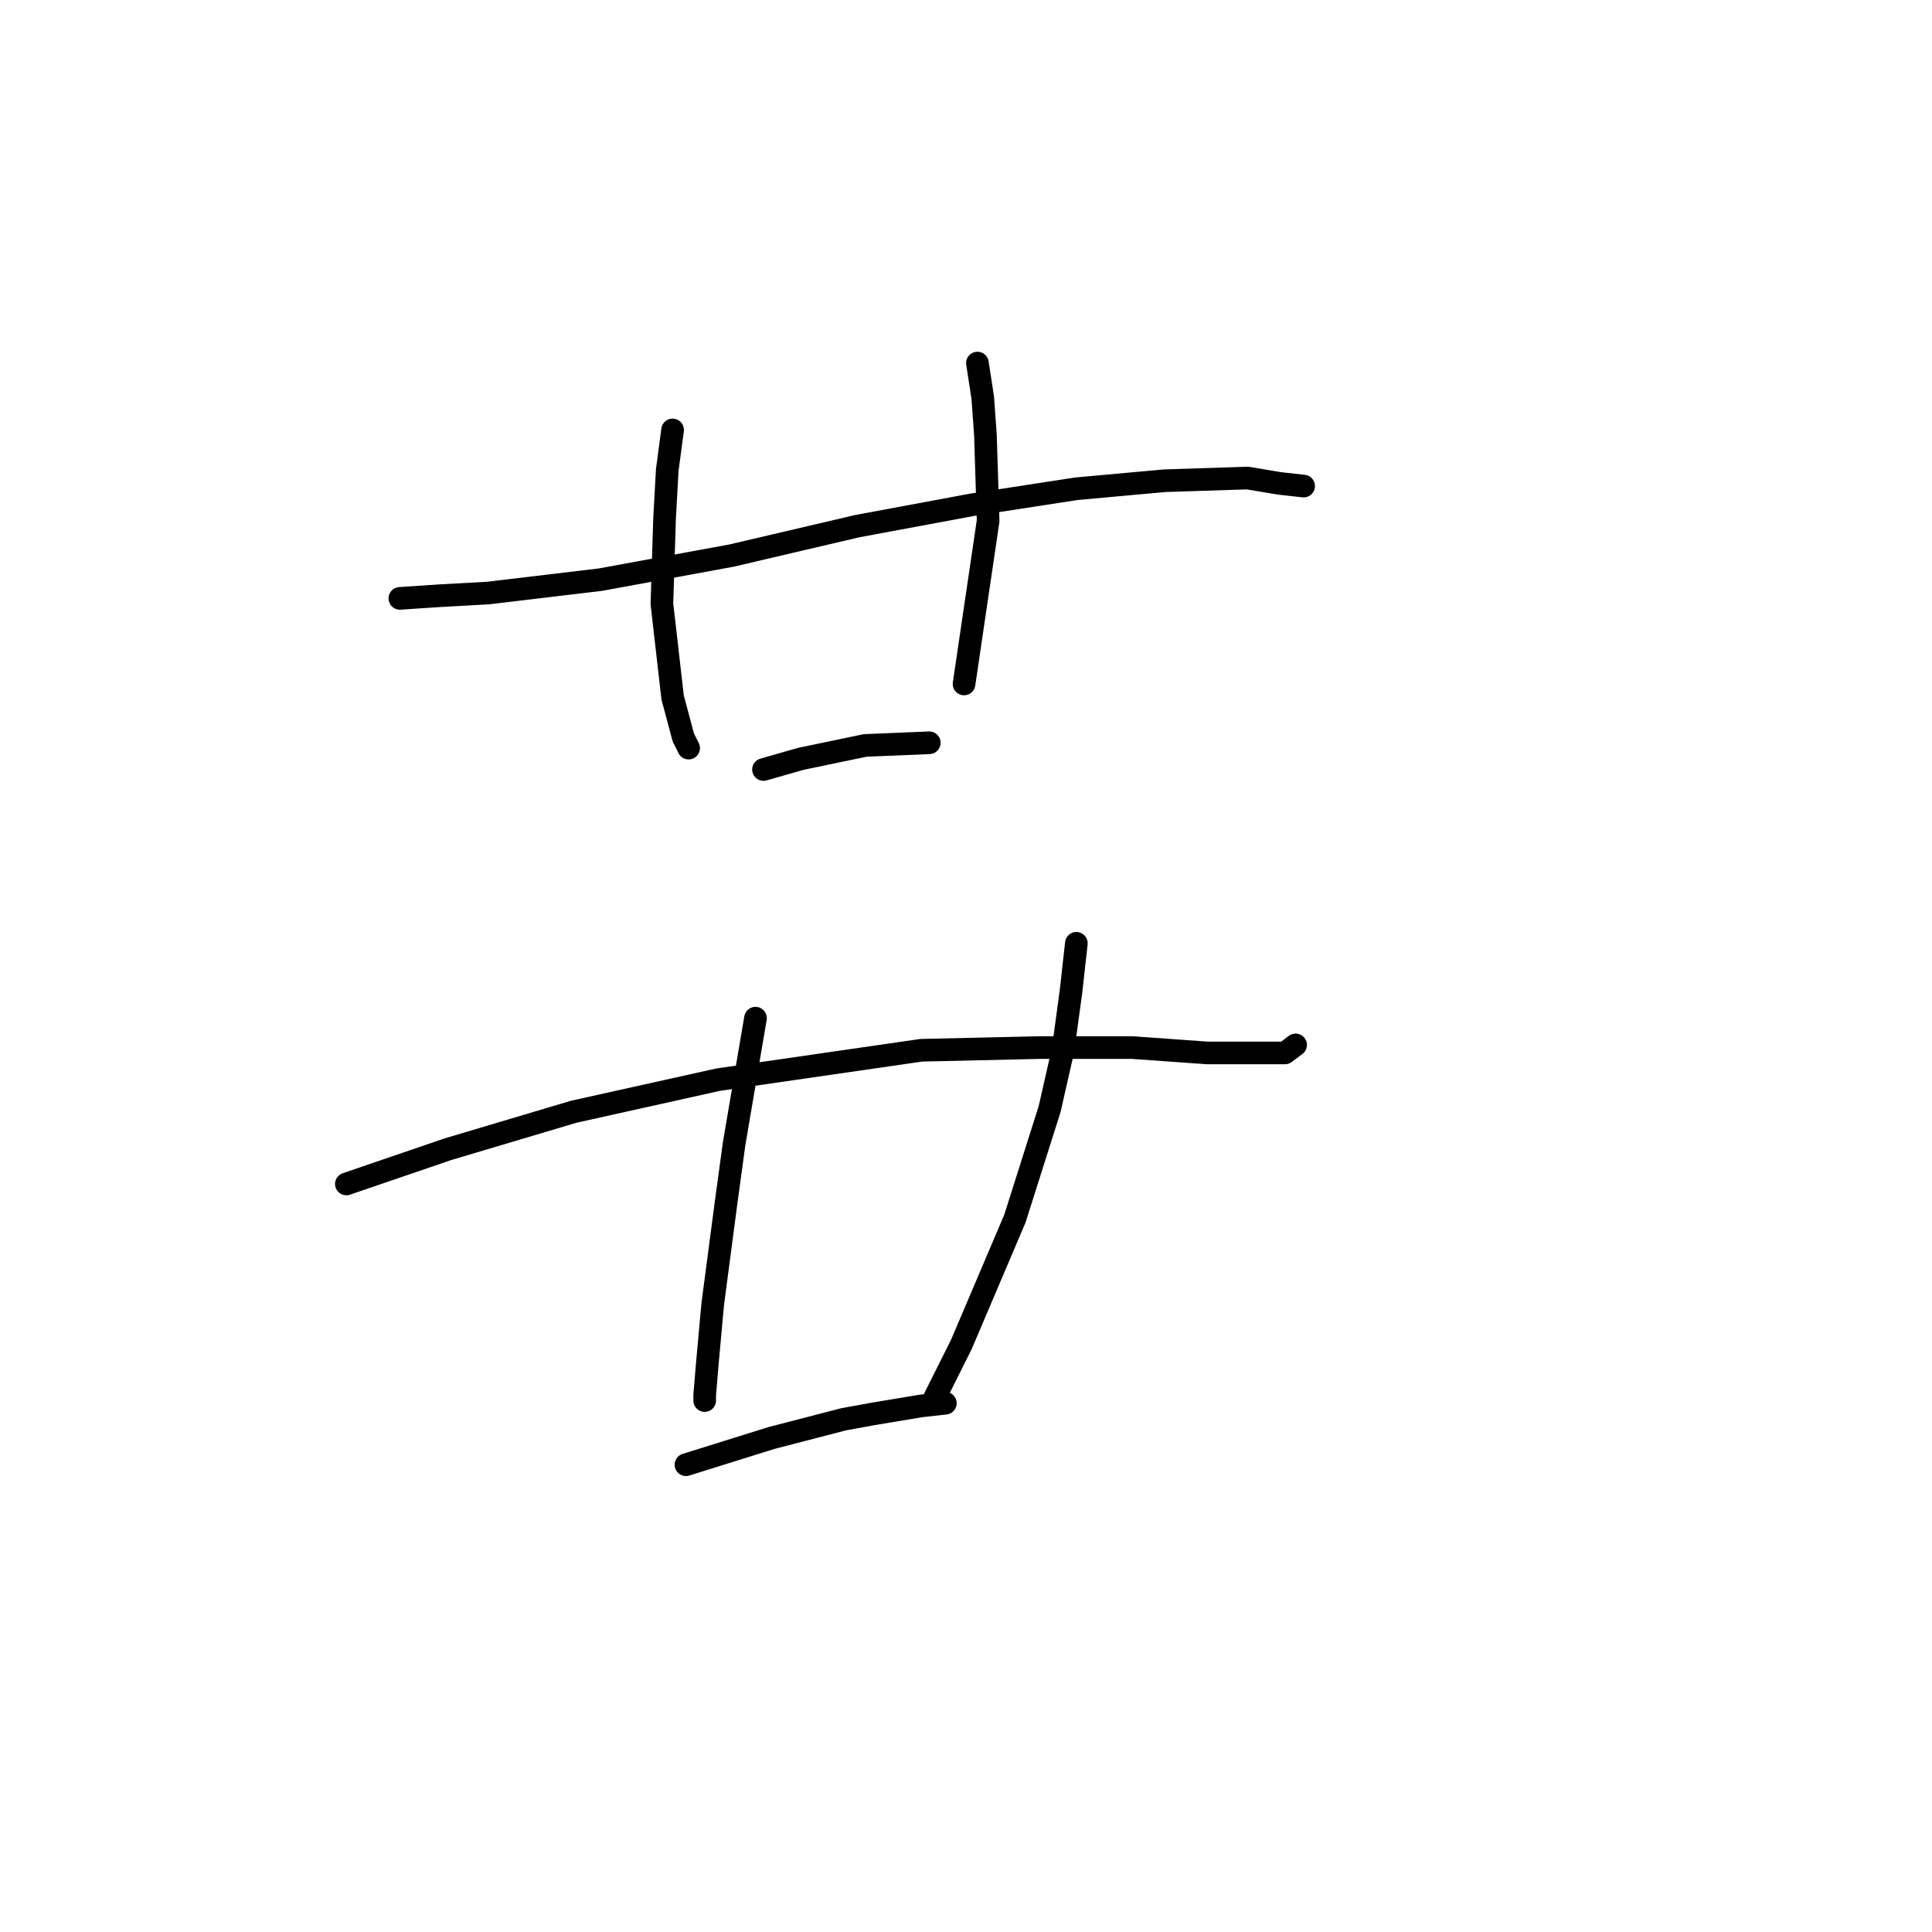 <?xml version="1.0" standalone="no"?>
    <svg width="256" height="256" xmlns="http://www.w3.org/2000/svg" version="1.1">
    <polyline stroke="black" stroke-width="3" stroke-linecap="round" fill="transparent" stroke-linejoin="round" points="52.984 79.288 58.298 78.934 64.676 78.58 79.556 76.808 96.917 73.619 113.57 69.722 128.805 66.888 142.623 64.762 154.315 63.699 165.298 63.344 169.55 64.053 172.739 64.407 172.739 64.407 " />
        <polyline stroke="black" stroke-width="3" stroke-linecap="round" fill="transparent" stroke-linejoin="round" points="89.123 56.967 88.414 62.282 88.06 68.659 87.705 79.997 89.123 92.397 90.54 97.712 91.248 99.129 91.248 99.129 " />
        <polyline stroke="black" stroke-width="3" stroke-linecap="round" fill="transparent" stroke-linejoin="round" points="129.513 48.109 130.222 52.715 130.576 57.676 130.931 69.013 127.742 90.626 127.742 90.626 " />
        <polyline stroke="black" stroke-width="3" stroke-linecap="round" fill="transparent" stroke-linejoin="round" points="101.169 101.964 106.129 100.547 114.633 98.775 123.136 98.421 123.136 98.421 " />
        <polyline stroke="black" stroke-width="3" stroke-linecap="round" fill="transparent" stroke-linejoin="round" points="45.897 156.881 59.361 152.275 76.013 147.315 95.146 143.063 122.073 139.166 137.662 138.811 150.063 138.811 159.984 139.52 166.715 139.52 170.258 139.52 171.676 138.457 171.676 138.457 " />
        <polyline stroke="black" stroke-width="3" stroke-linecap="round" fill="transparent" stroke-linejoin="round" points="100.106 134.914 97.272 151.566 96.209 159.361 94.437 172.825 93.729 180.619 93.374 184.871 93.374 185.58 93.374 185.58 " />
        <polyline stroke="black" stroke-width="3" stroke-linecap="round" fill="transparent" stroke-linejoin="round" points="142.623 124.994 141.914 131.371 140.851 139.166 139.08 146.96 134.474 161.487 127.388 178.139 123.845 185.225 123.845 185.225 " />
        <polyline stroke="black" stroke-width="3" stroke-linecap="round" fill="transparent" stroke-linejoin="round" points="90.894 194.083 96.563 192.311 102.232 190.54 111.798 188.06 115.695 187.351 122.073 186.288 125.262 185.934 125.262 185.934 " />
        </svg>